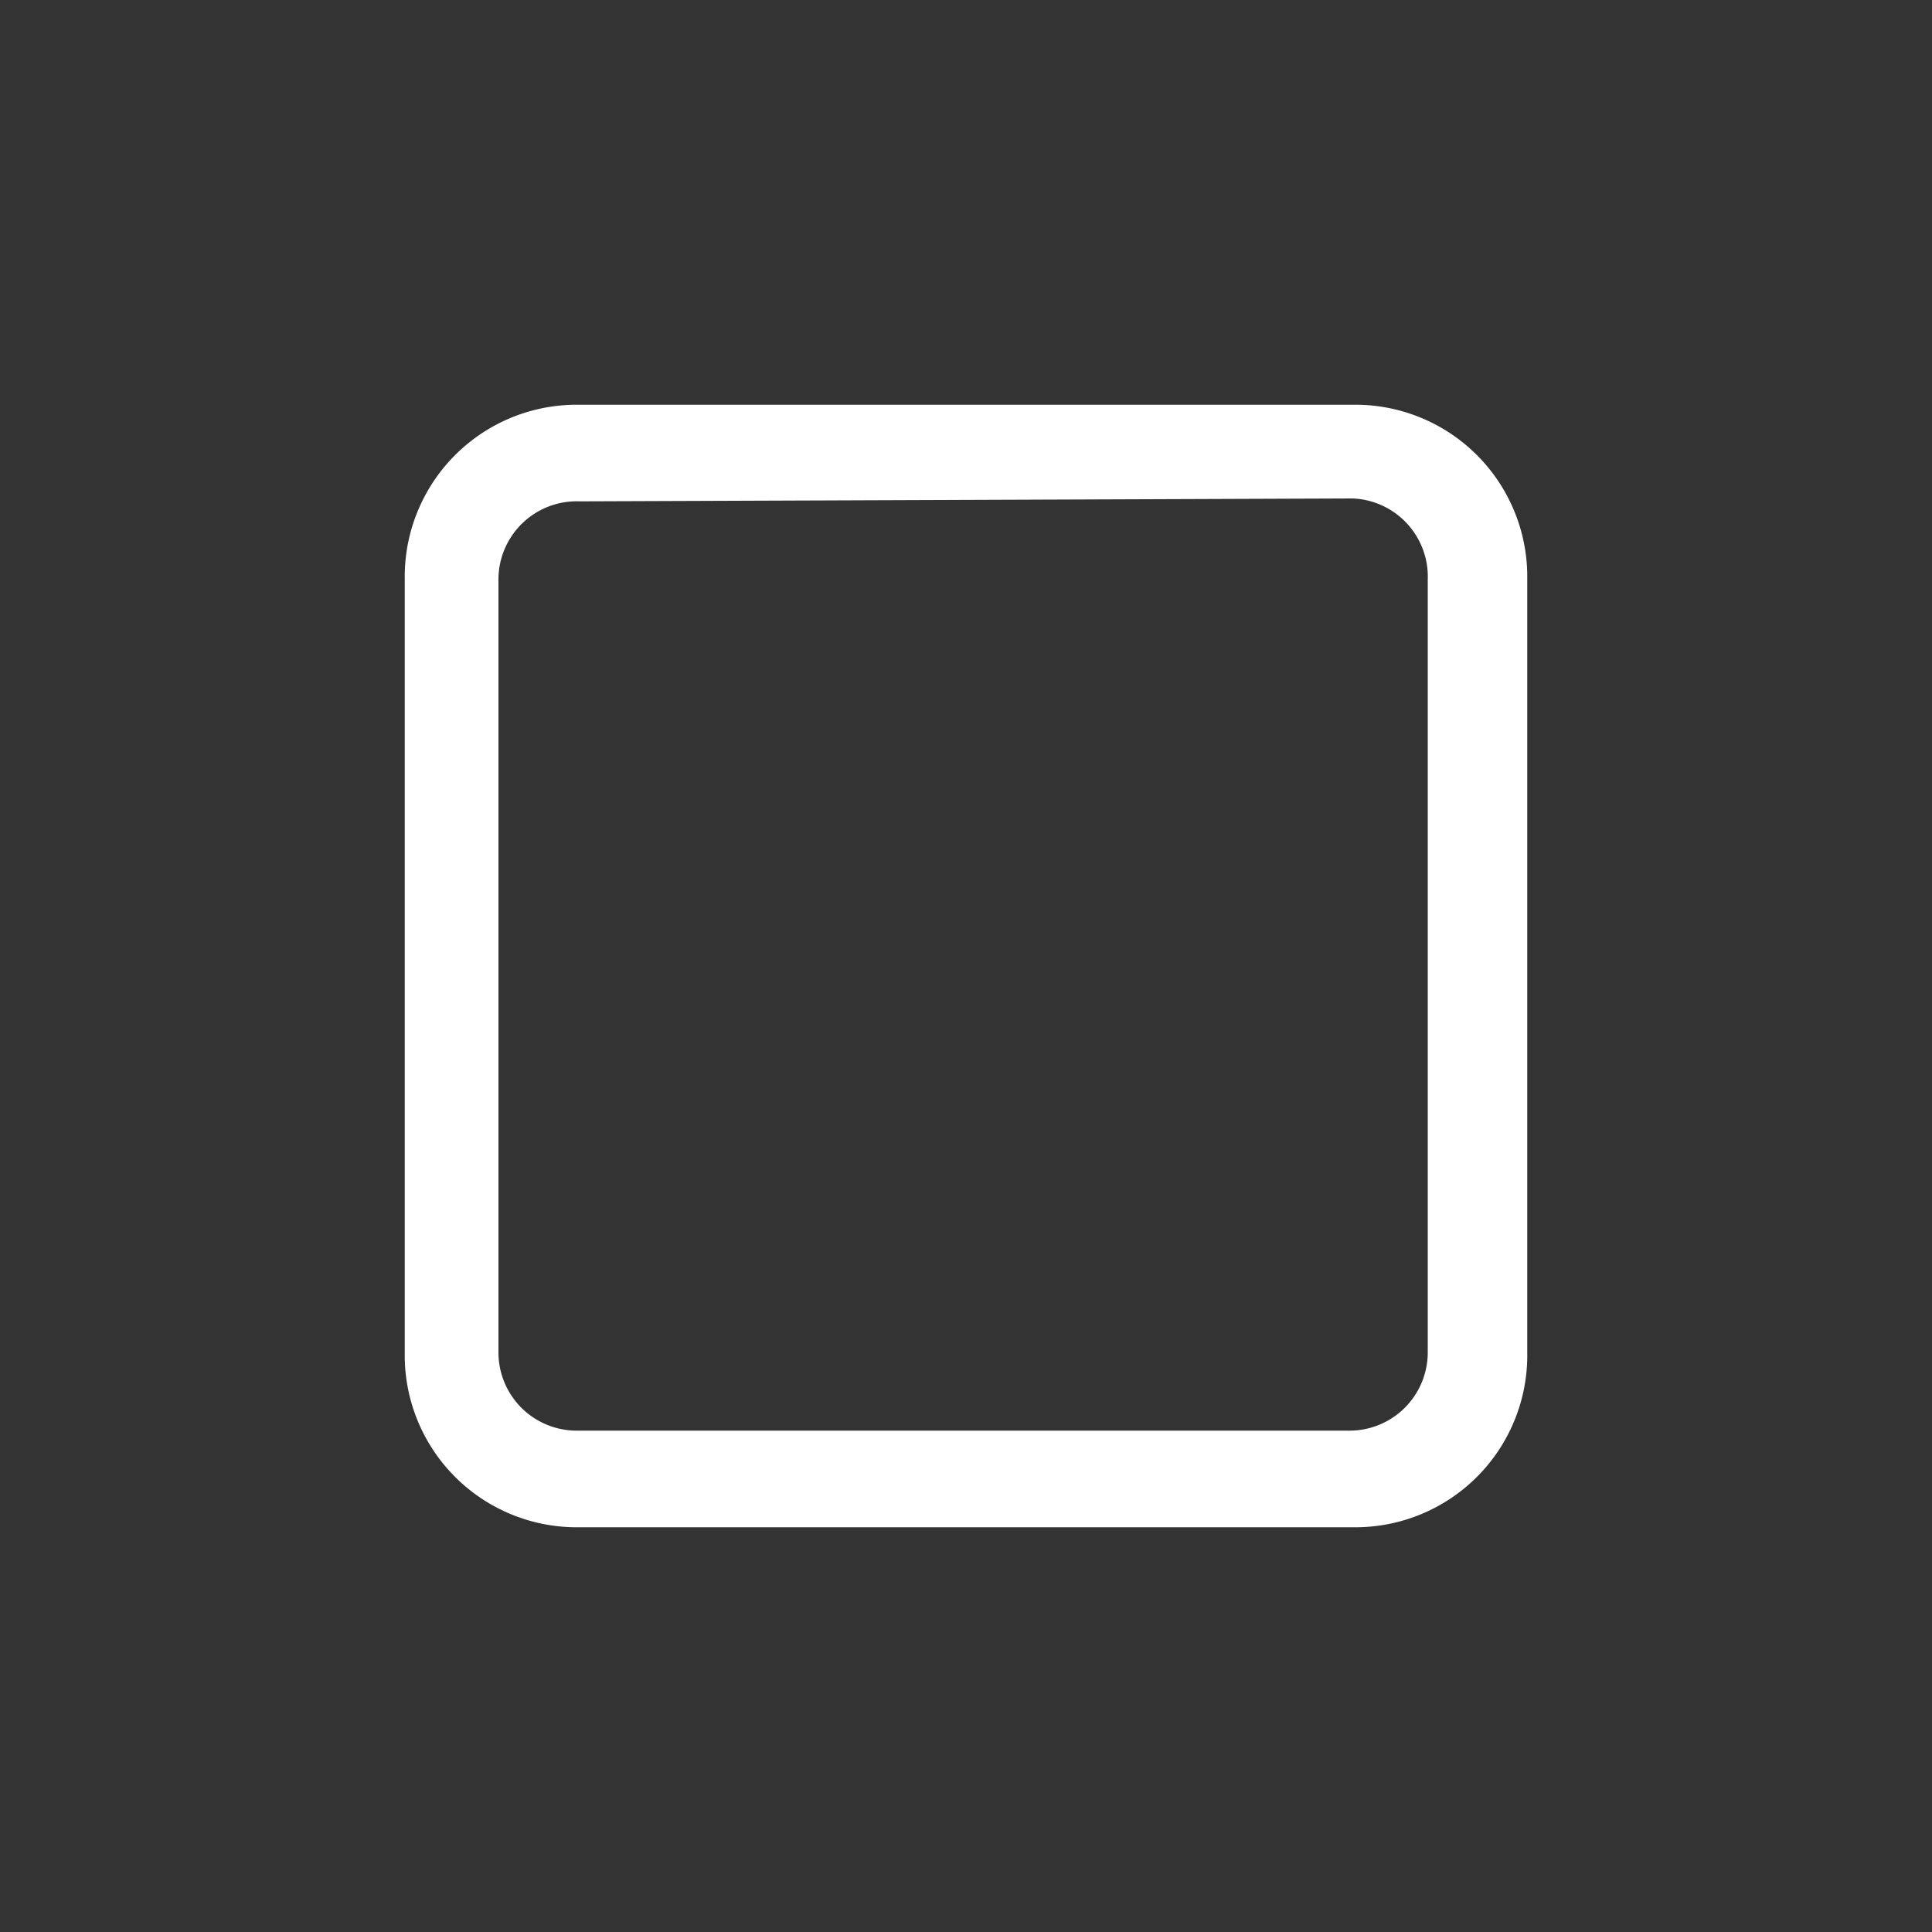 <svg xmlns="http://www.w3.org/2000/svg" width="20" height="20" viewBox="0 0 20 20"><rect x="0" y="0" width="20" height="20" fill="#333333" stroke="none"/><rect width="20" height="20" style="fill:none"/><path d="M6,4.19h8a1.78,1.78,0,0,1,1.81,1.75V14a1.78,1.78,0,0,1-1.75,1.81H6a1.78,1.78,0,0,1-1.81-1.75V6A1.78,1.78,0,0,1,5.94,4.19Zm0,1A.81.81,0,0,0,5.16,6v8a.81.81,0,0,0,.81.81h8a.81.81,0,0,0,.81-.81h0V6A.81.81,0,0,0,14,5.16h0Z" style="fill:#fff"/></svg>